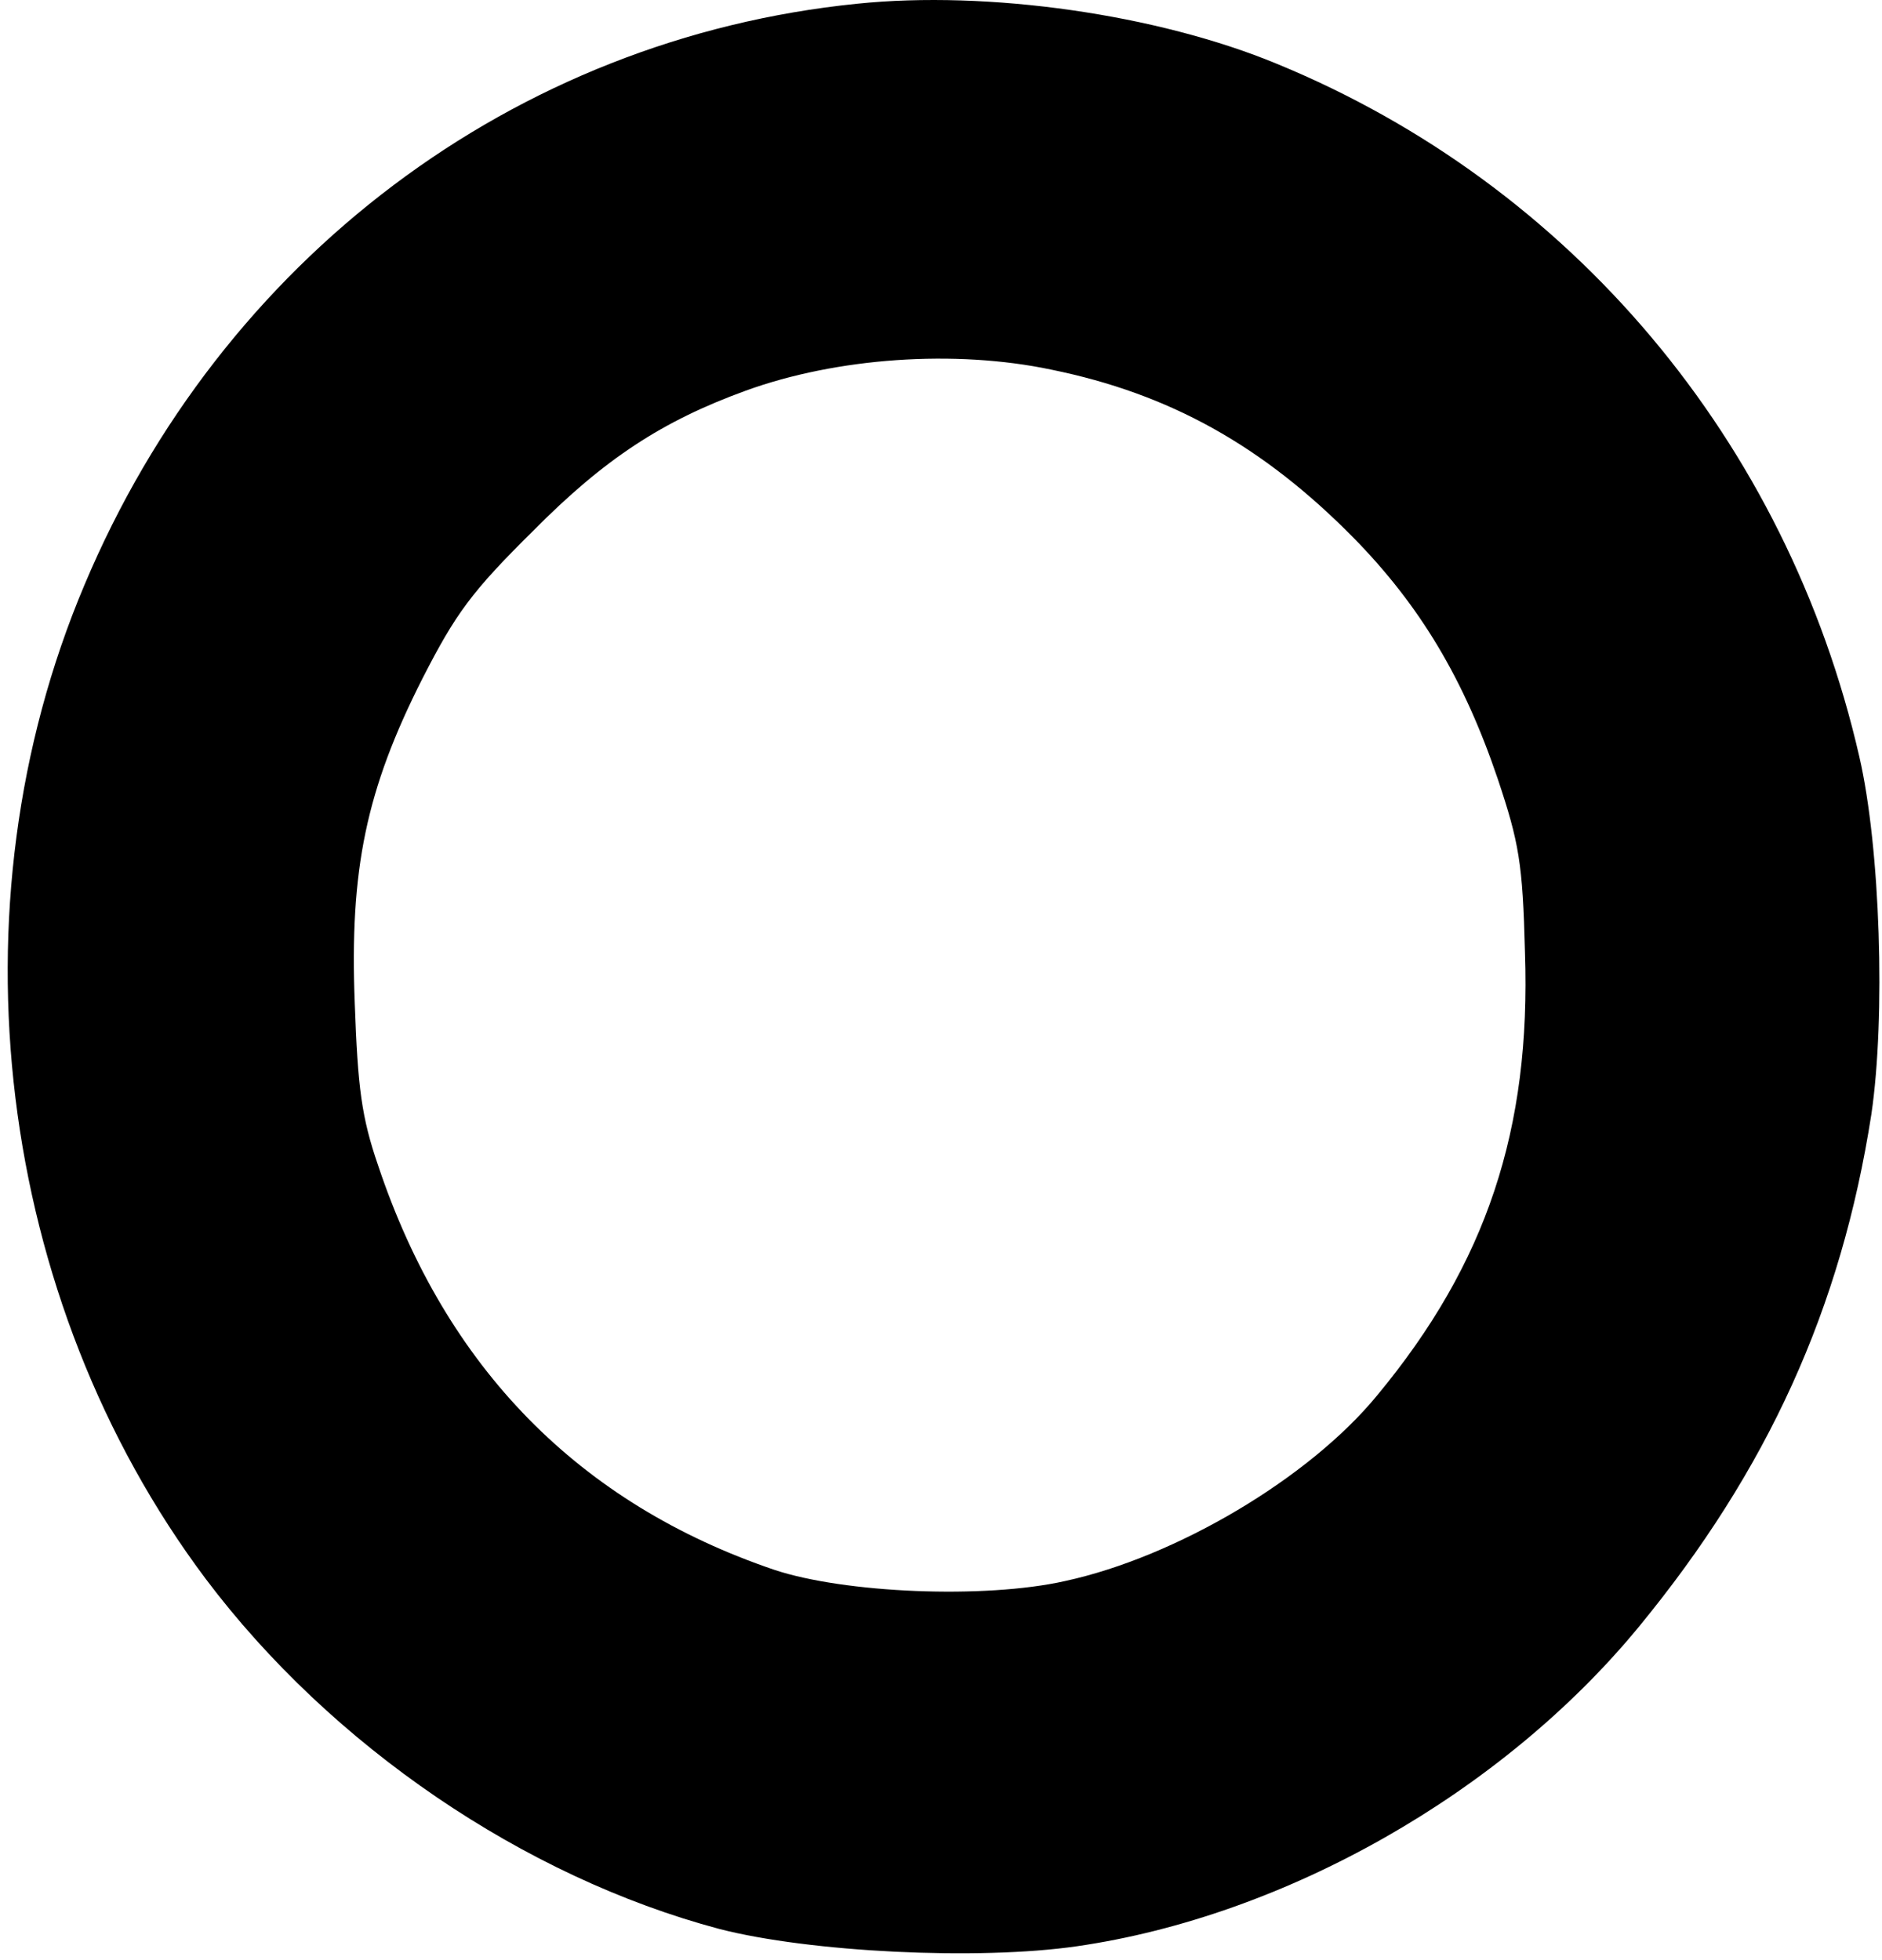 <svg width="240" height="250" viewBox="0 0 240 250" fill="none" xmlns="http://www.w3.org/2000/svg">
<path d="M109.293 0.476C65.6 4.893 28.245 33.03 10.768 74.61C-6.613 115.71 -0.468 165.741 26.228 201.368C42.265 222.686 66.849 239.395 91.72 246.021C103.243 248.998 124.754 250.055 137.334 248.23C163.934 244.389 191.59 228.64 208.971 207.514C225.392 187.54 234.803 166.894 238.644 142.118C240.468 129.731 239.796 108.124 237.107 96.505C227.889 56.269 200.424 23.619 162.877 8.158C147.609 1.821 126.002 -1.252 109.293 0.476ZM134.069 47.146C149.145 50.219 161.053 56.845 172.672 68.656C181.123 77.299 186.692 86.614 191.014 99.386C193.702 107.452 194.183 110.045 194.471 121.472C195.239 144.039 189.573 161.132 175.649 177.937C167.006 188.5 150.009 198.583 135.797 201.656C125.522 203.961 107.661 203.193 98.73 200.216C73.859 191.765 56.862 174.48 48.219 148.648C46.106 142.502 45.626 138.757 45.242 128.002C44.57 110.909 46.683 100.73 53.885 86.518C58.11 78.259 60.127 75.474 68.001 67.696C77.124 58.477 84.518 53.676 95.081 49.835C106.7 45.61 121.777 44.553 134.069 47.146Z" fill="black"/>
</svg>
